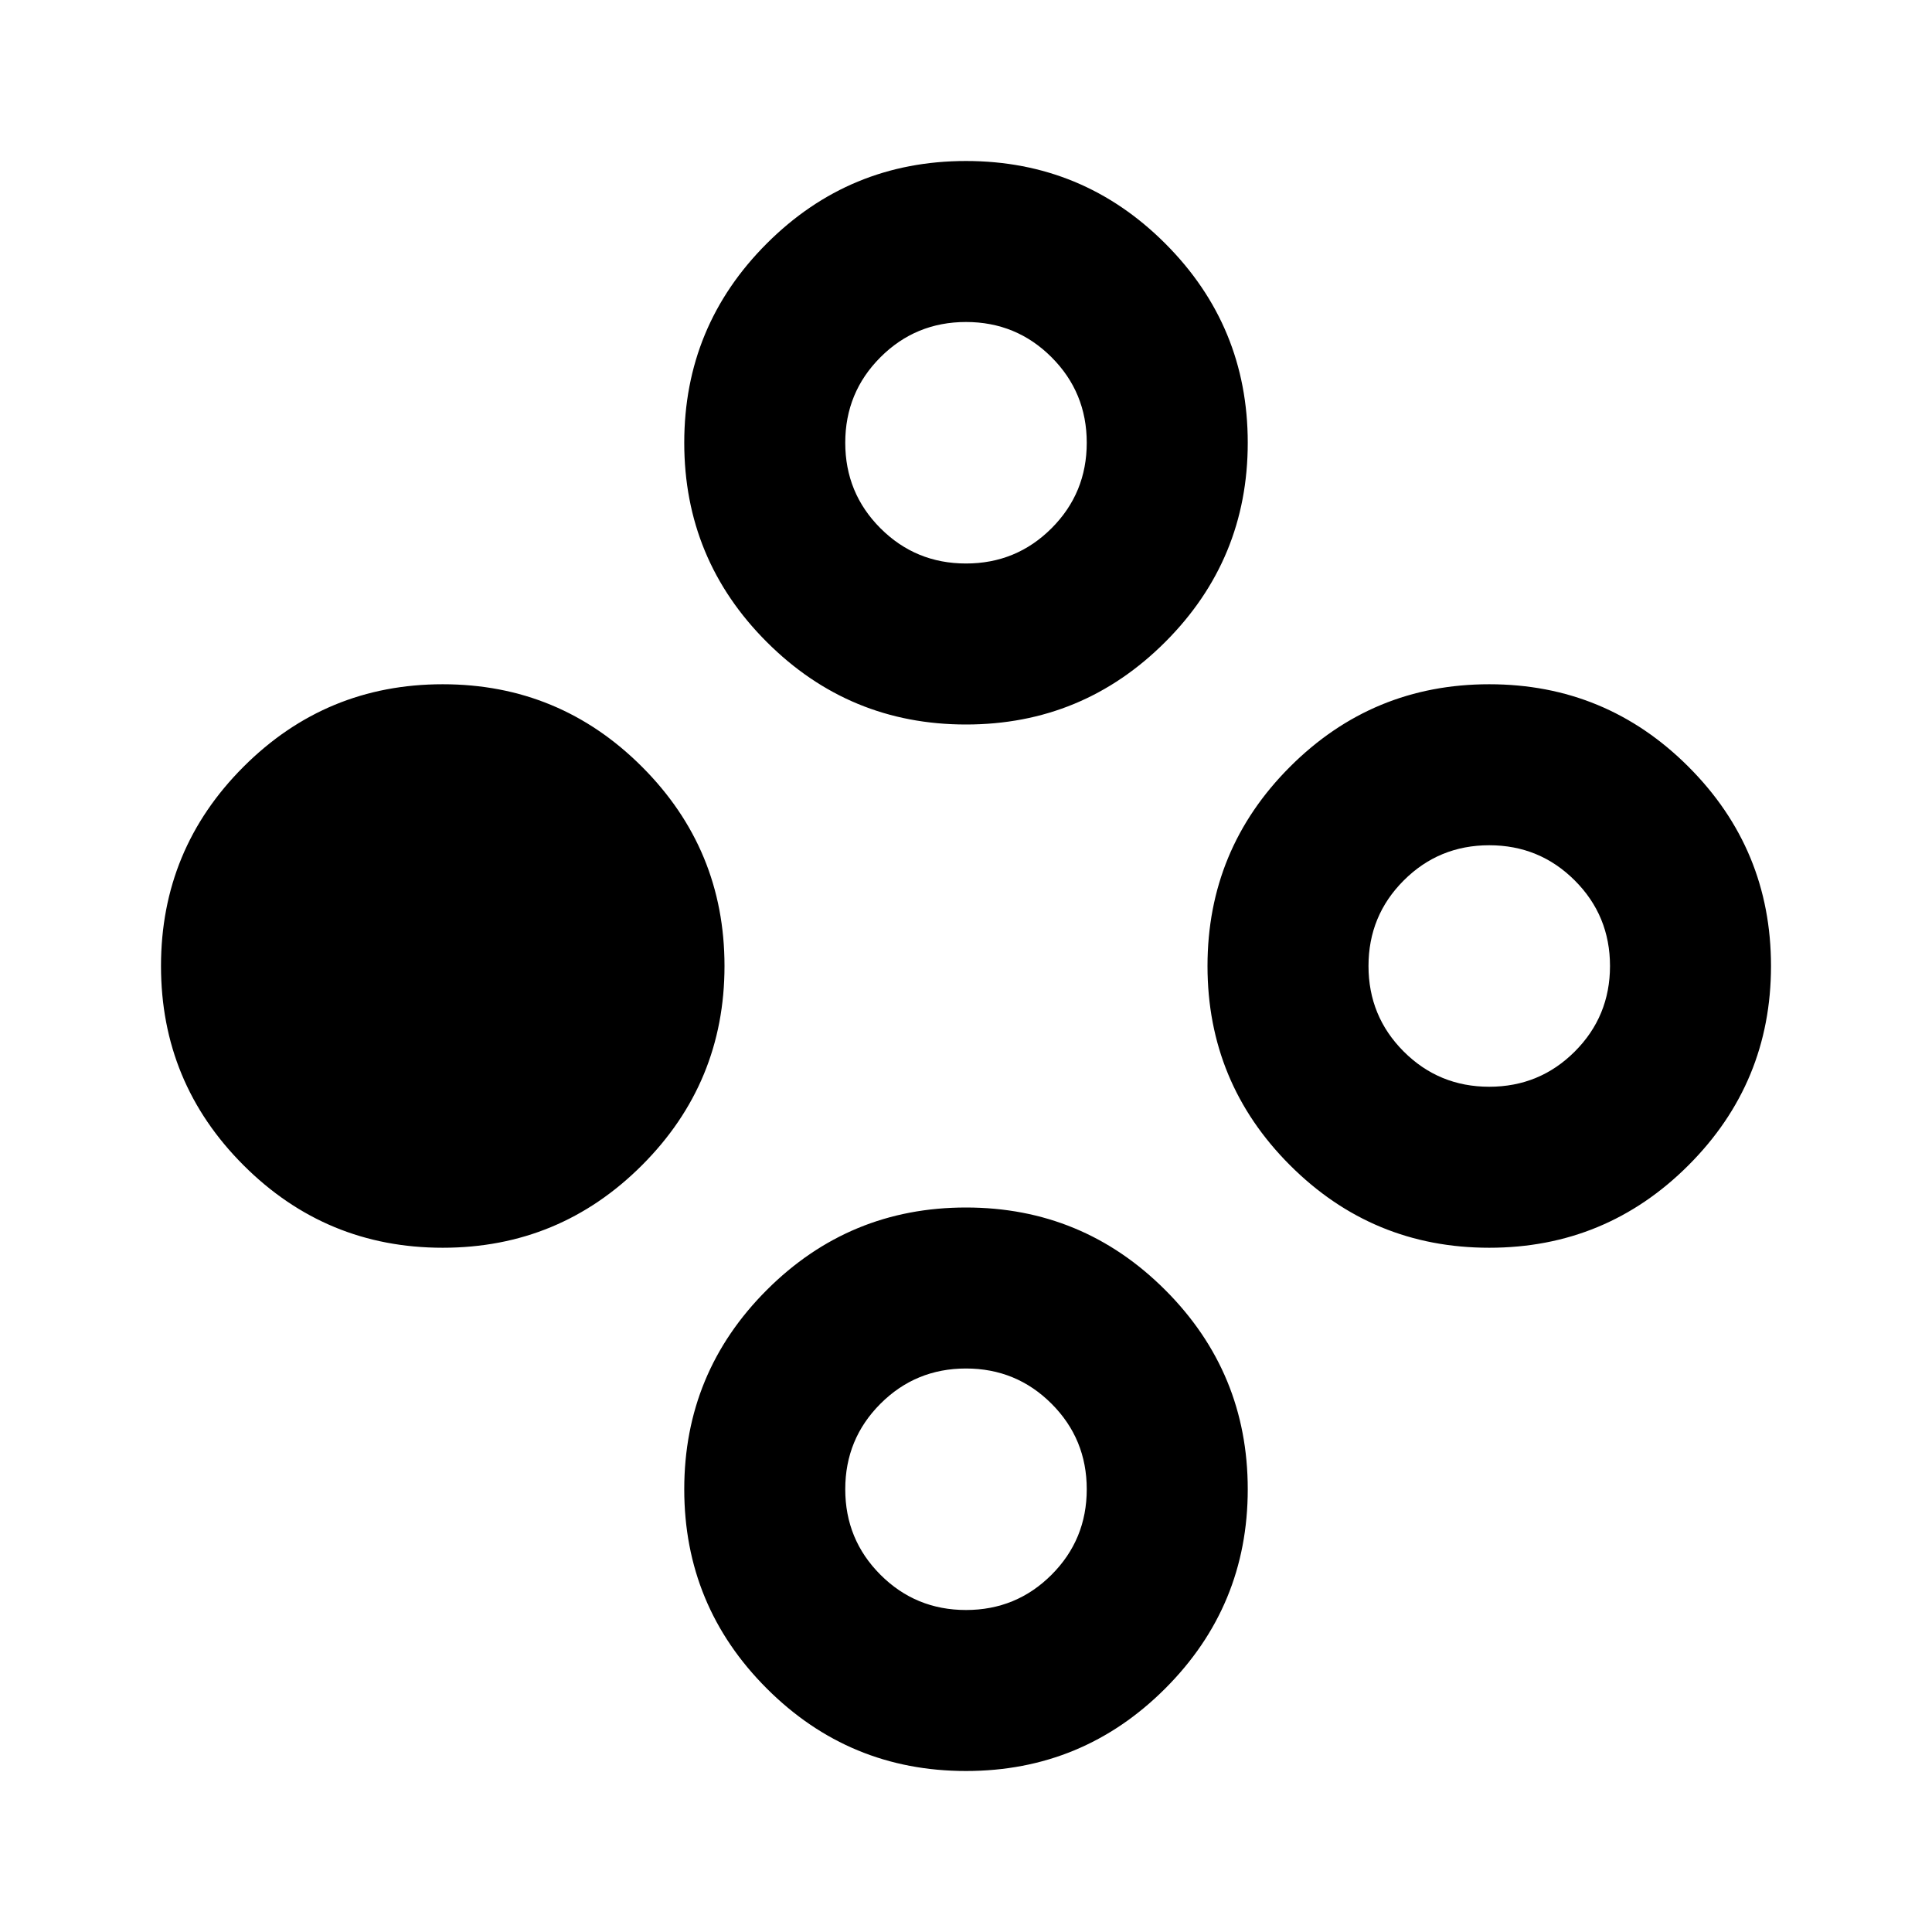 <svg xmlns="http://www.w3.org/2000/svg" height="24" viewBox="0 -960 960 960" width="24"><path d="M220-340q-58 0-99-41t-41-99q0-58 41-99t99-41q58 0 99 41t41 99q0 58-41 99t-99 41Zm520 0q-58 0-99-41t-41-99q0-58 41-99t99-41q58 0 99 41t41 99q0 58-41 99t-99 41Zm0-80q25 0 42.5-17.5T800-480q0-25-17.5-42.5T740-540q-25 0-42.5 17.5T680-480q0 25 17.5 42.5T740-420ZM480-600q-58 0-99-41t-41-99q0-58 41-99t99-41q58 0 99 41t41 99q0 58-41 99t-99 41Zm0-80q25 0 42.5-17.5T540-740q0-25-17.5-42.5T480-800q-25 0-42.5 17.5T420-740q0 25 17.5 42.5T480-680Zm0 600q-58 0-99-41t-41-99q0-58 41-99t99-41q58 0 99 41t41 99q0 58-41 99t-99 41Zm0-80q25 0 42.5-17.5T540-220q0-25-17.5-42.5T480-280q-25 0-42.5 17.5T420-220q0 25 17.5 42.5T480-160Z"/></svg>